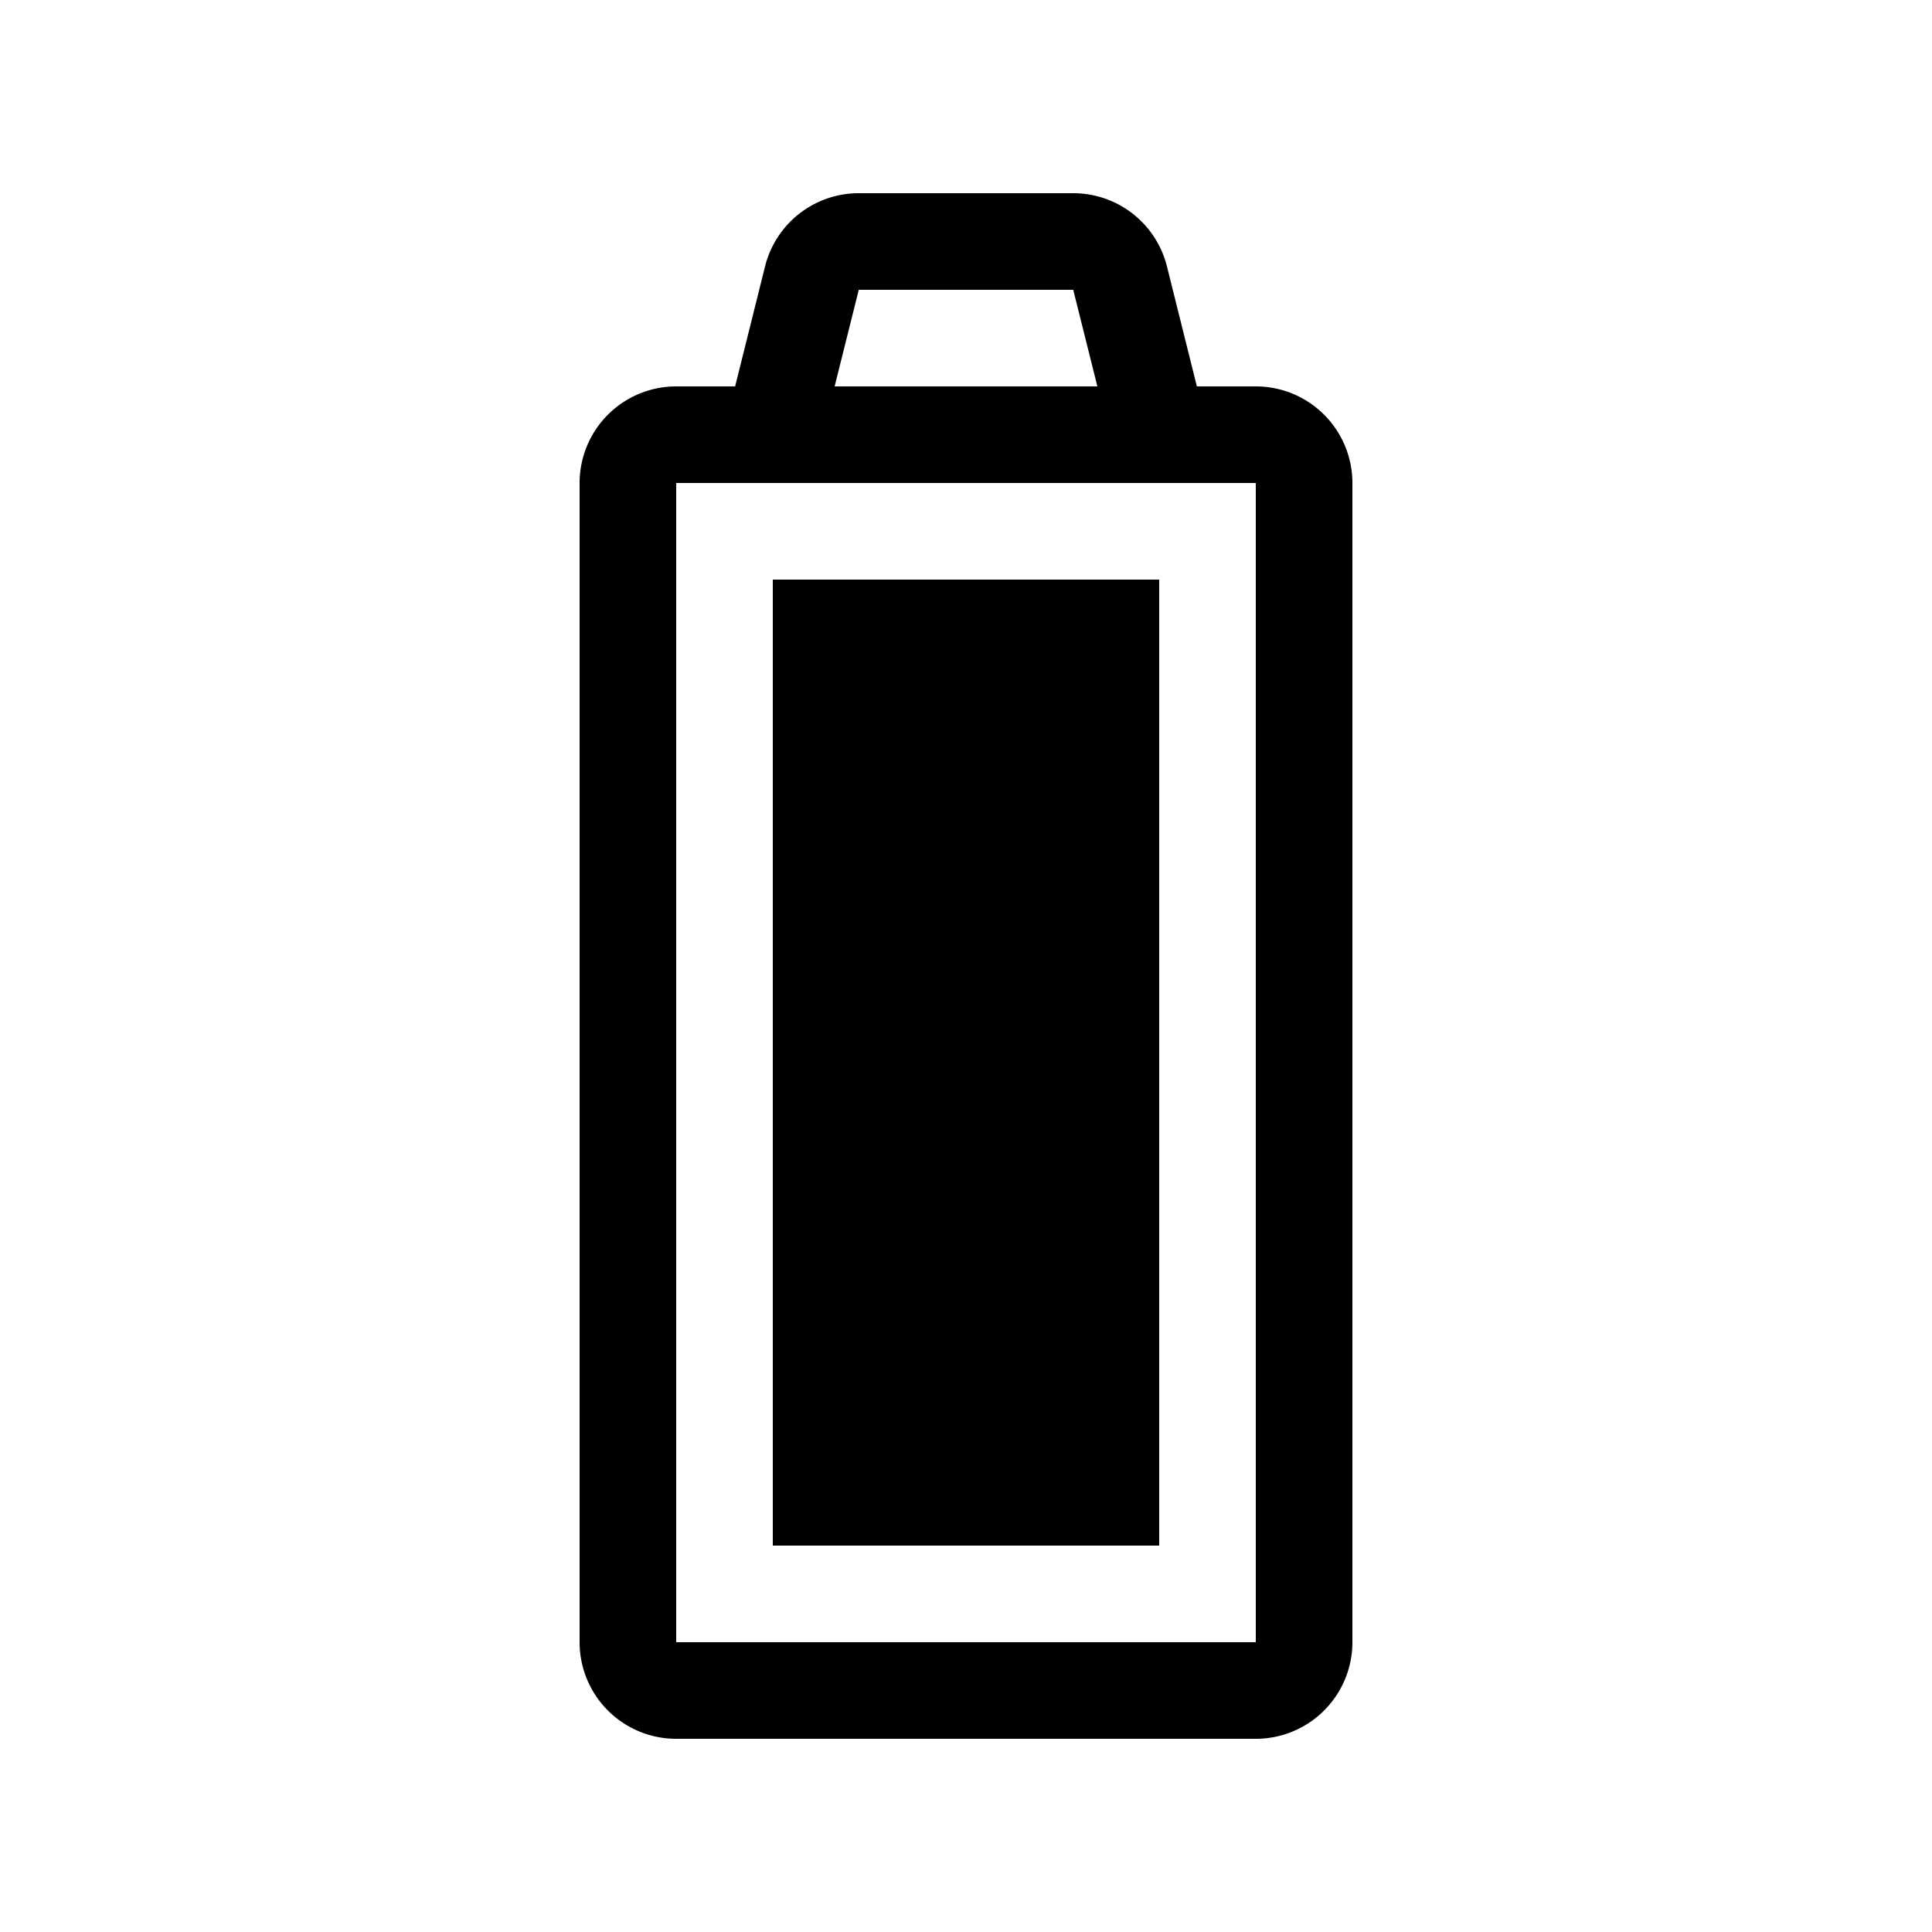 <svg xmlns="http://www.w3.org/2000/svg" width="20" height="20" viewBox="0 0 20 20"><path d="M12 6H8v10h4V6z"/><path d="M8.89 2a1 1 0 0 0-.97.757L7.61 4H7a1 1 0 0 0-1 1v12a1 1 0 0 0 1 1h6a1 1 0 0 0 1-1V5a1 1 0 0 0-1-1h-.61l-.31-1.243A1 1 0 0 0 11.11 2H8.89zm2.47 2H8.64l.25-1h2.22l.25 1zM7 17V5h6v12H7z"/></svg>